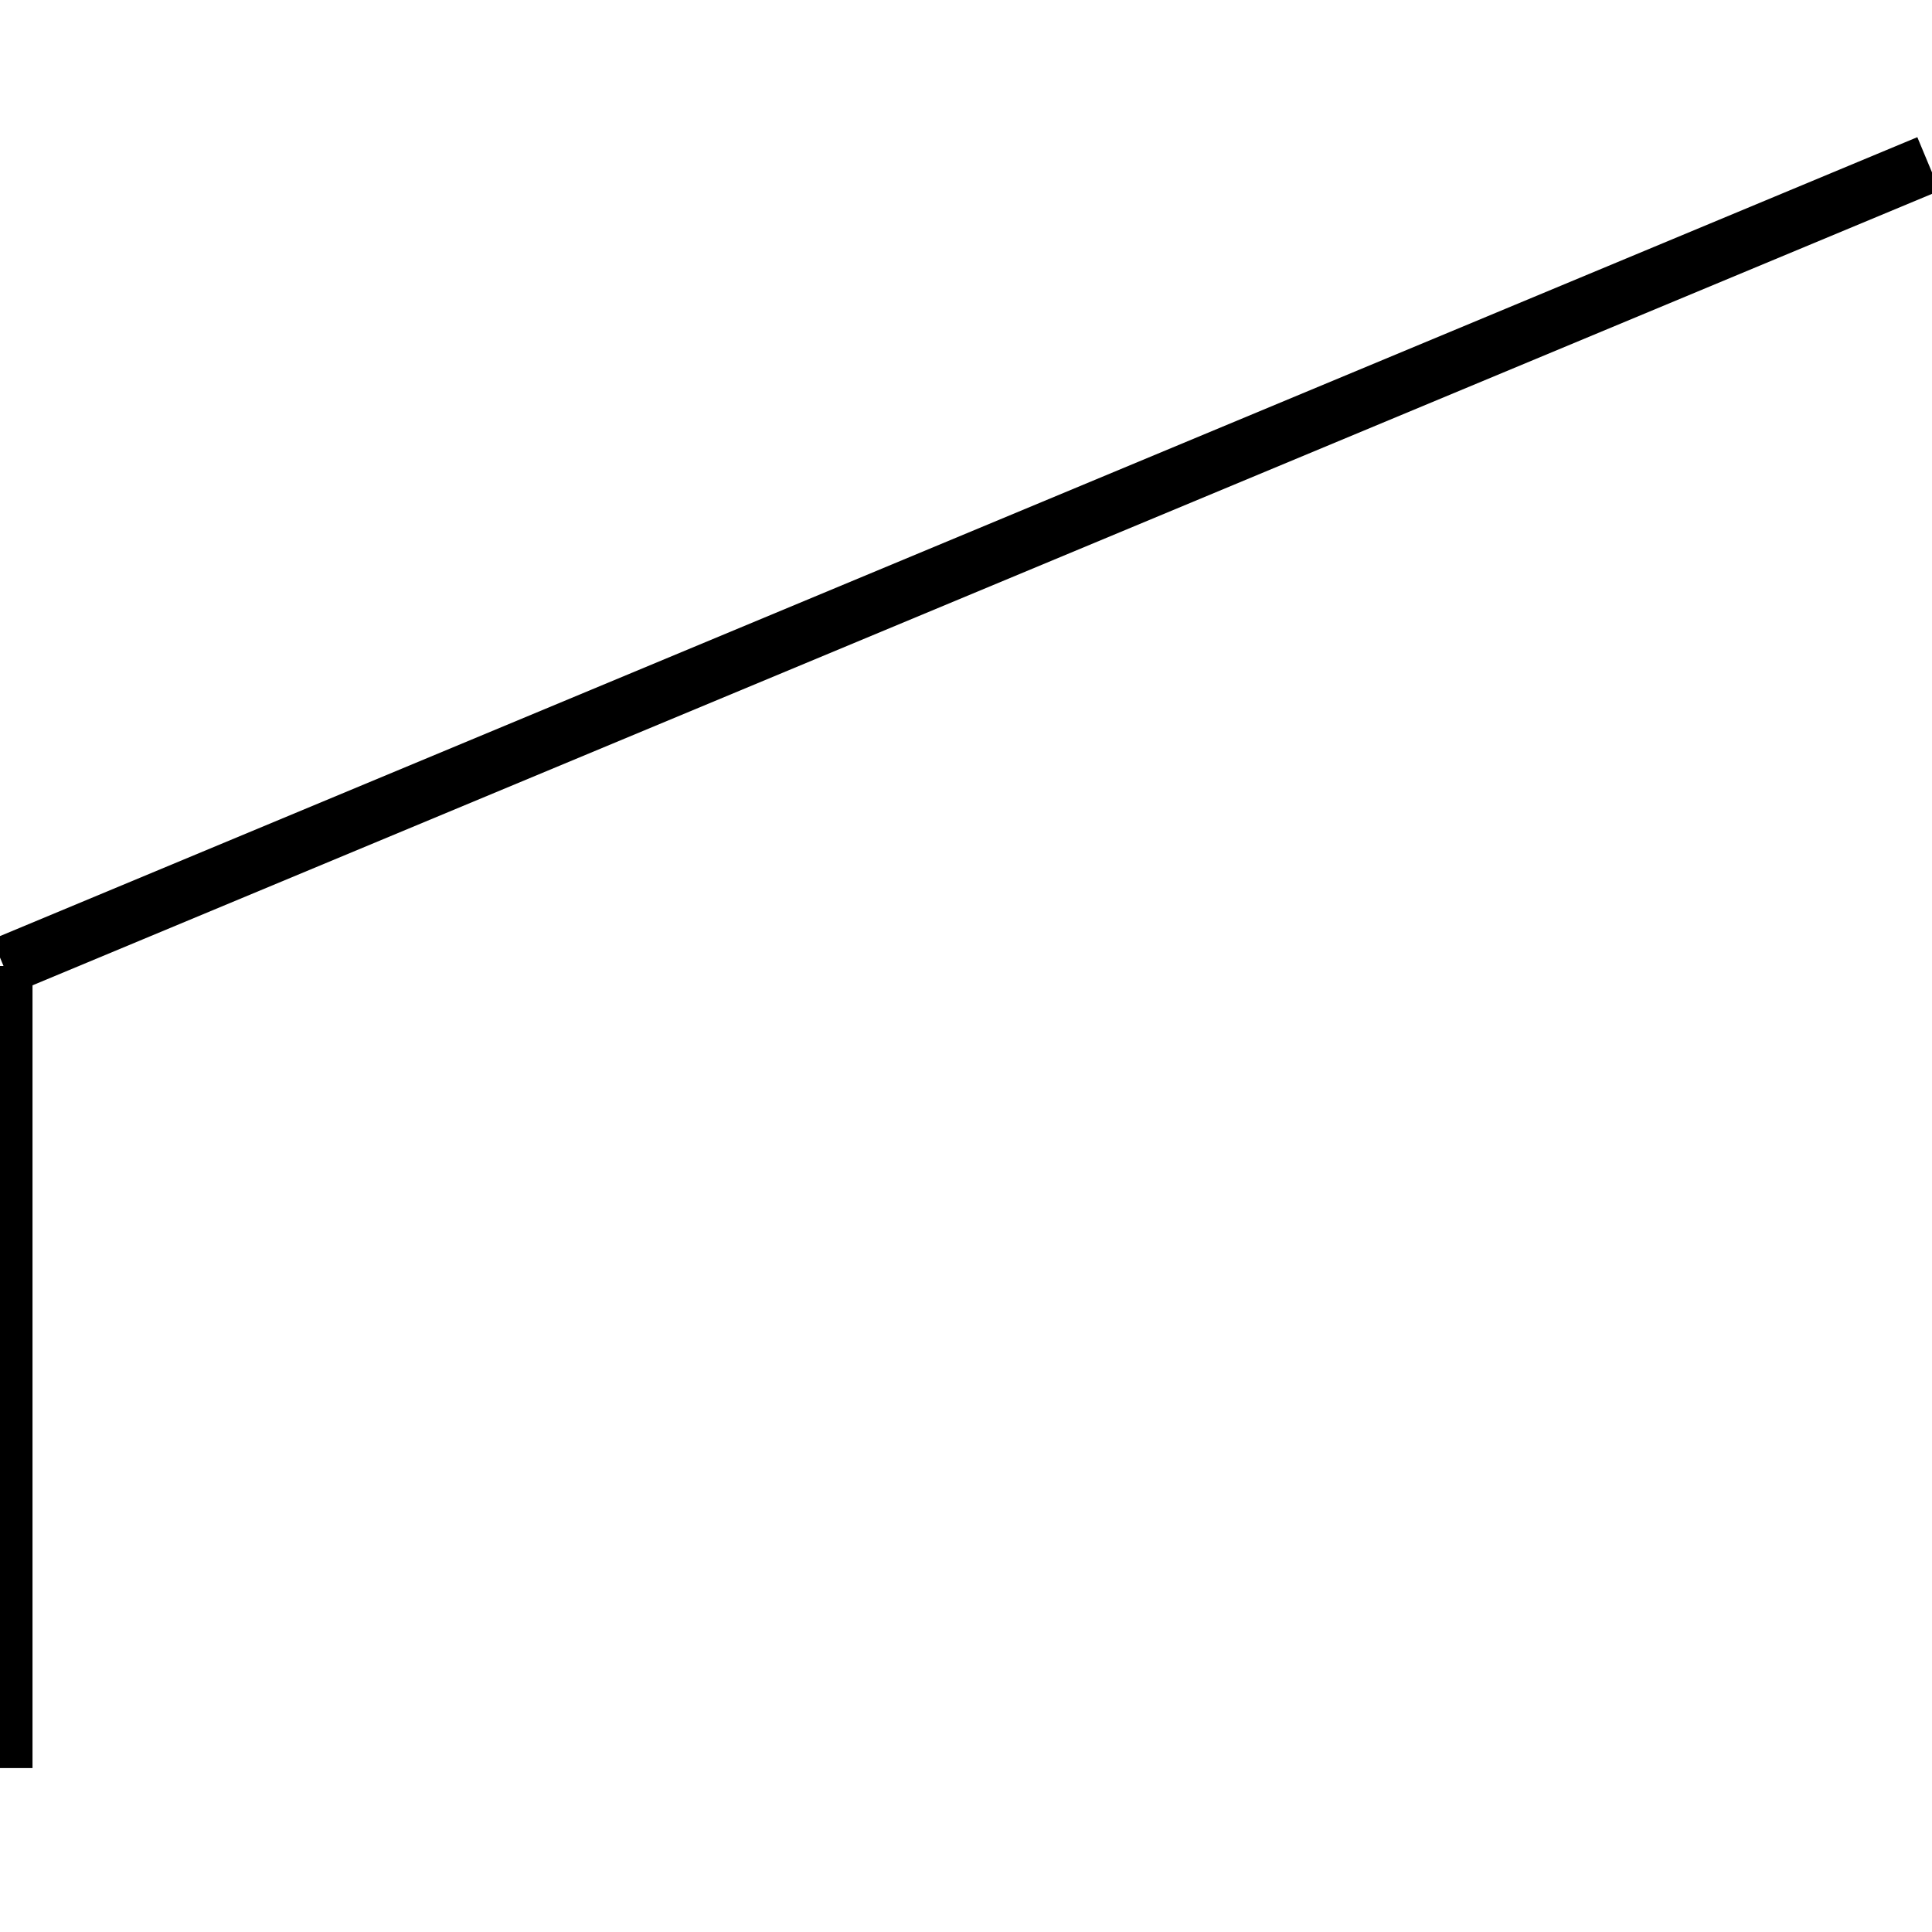 <?xml version="1.0" standalone="no"?><svg xmlns="http://www.w3.org/2000/svg" width="400.000" height="400.000" viewBox="0.0 0.0 400.000 400.000" version="1.1">
  <title>Produce by Acme CAD Converter</title>
  <desc>Produce by Acme CAD Converter</desc>
<g id="0" display="visible">
<g><path d="M0.73 366.06L0.73 200"
fill="none" stroke="black" stroke-width="12"/>
</g>
<g><path d="M0.73 200L399.27 33.94"
fill="none" stroke="black" stroke-width="12"/>
</g>
<g><path d="M0.73 366.06L0.73 366.06"
fill="none" stroke="black" stroke-width=".5"/>
</g>
</g>
</svg>
